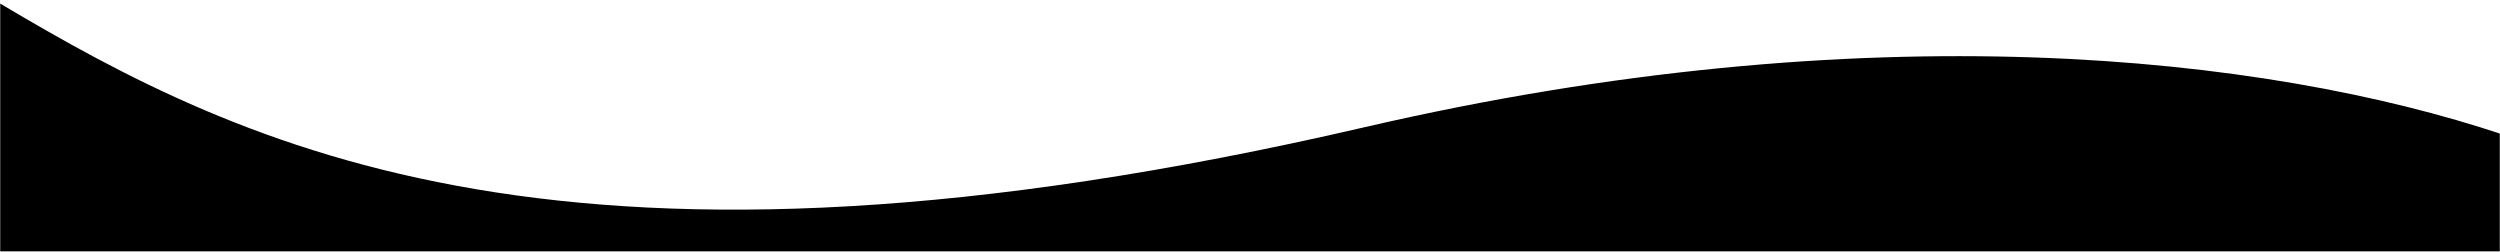 <svg width="100%" viewBox="0 0 1440 145" fill="none" xmlns="http://www.w3.org/2000/svg" class="astro-U2H5FN2G">
      <mask id="mask0_2841_9586" style="mask-type:alpha" maskUnits="userSpaceOnUse" x="0" y="0" width="1440" height="145" class="astro-U2H5FN2G">
      <rect width="1440" height="145" fill="#D9D9D9" class="astro-U2H5FN2G"></rect>
      </mask>
      <g mask="url(#mask0_2841_9586)" class="astro-U2H5FN2G">
      <path d="M785.82 73.312C327.617 179.528 141.272 85.933 0 2V810H1442V77.619C1304.87 31.754 1075.64 6.129 785.82 73.312Z" fill="black" class="astro-U2H5FN2G"></path>
      </g>
      </svg>